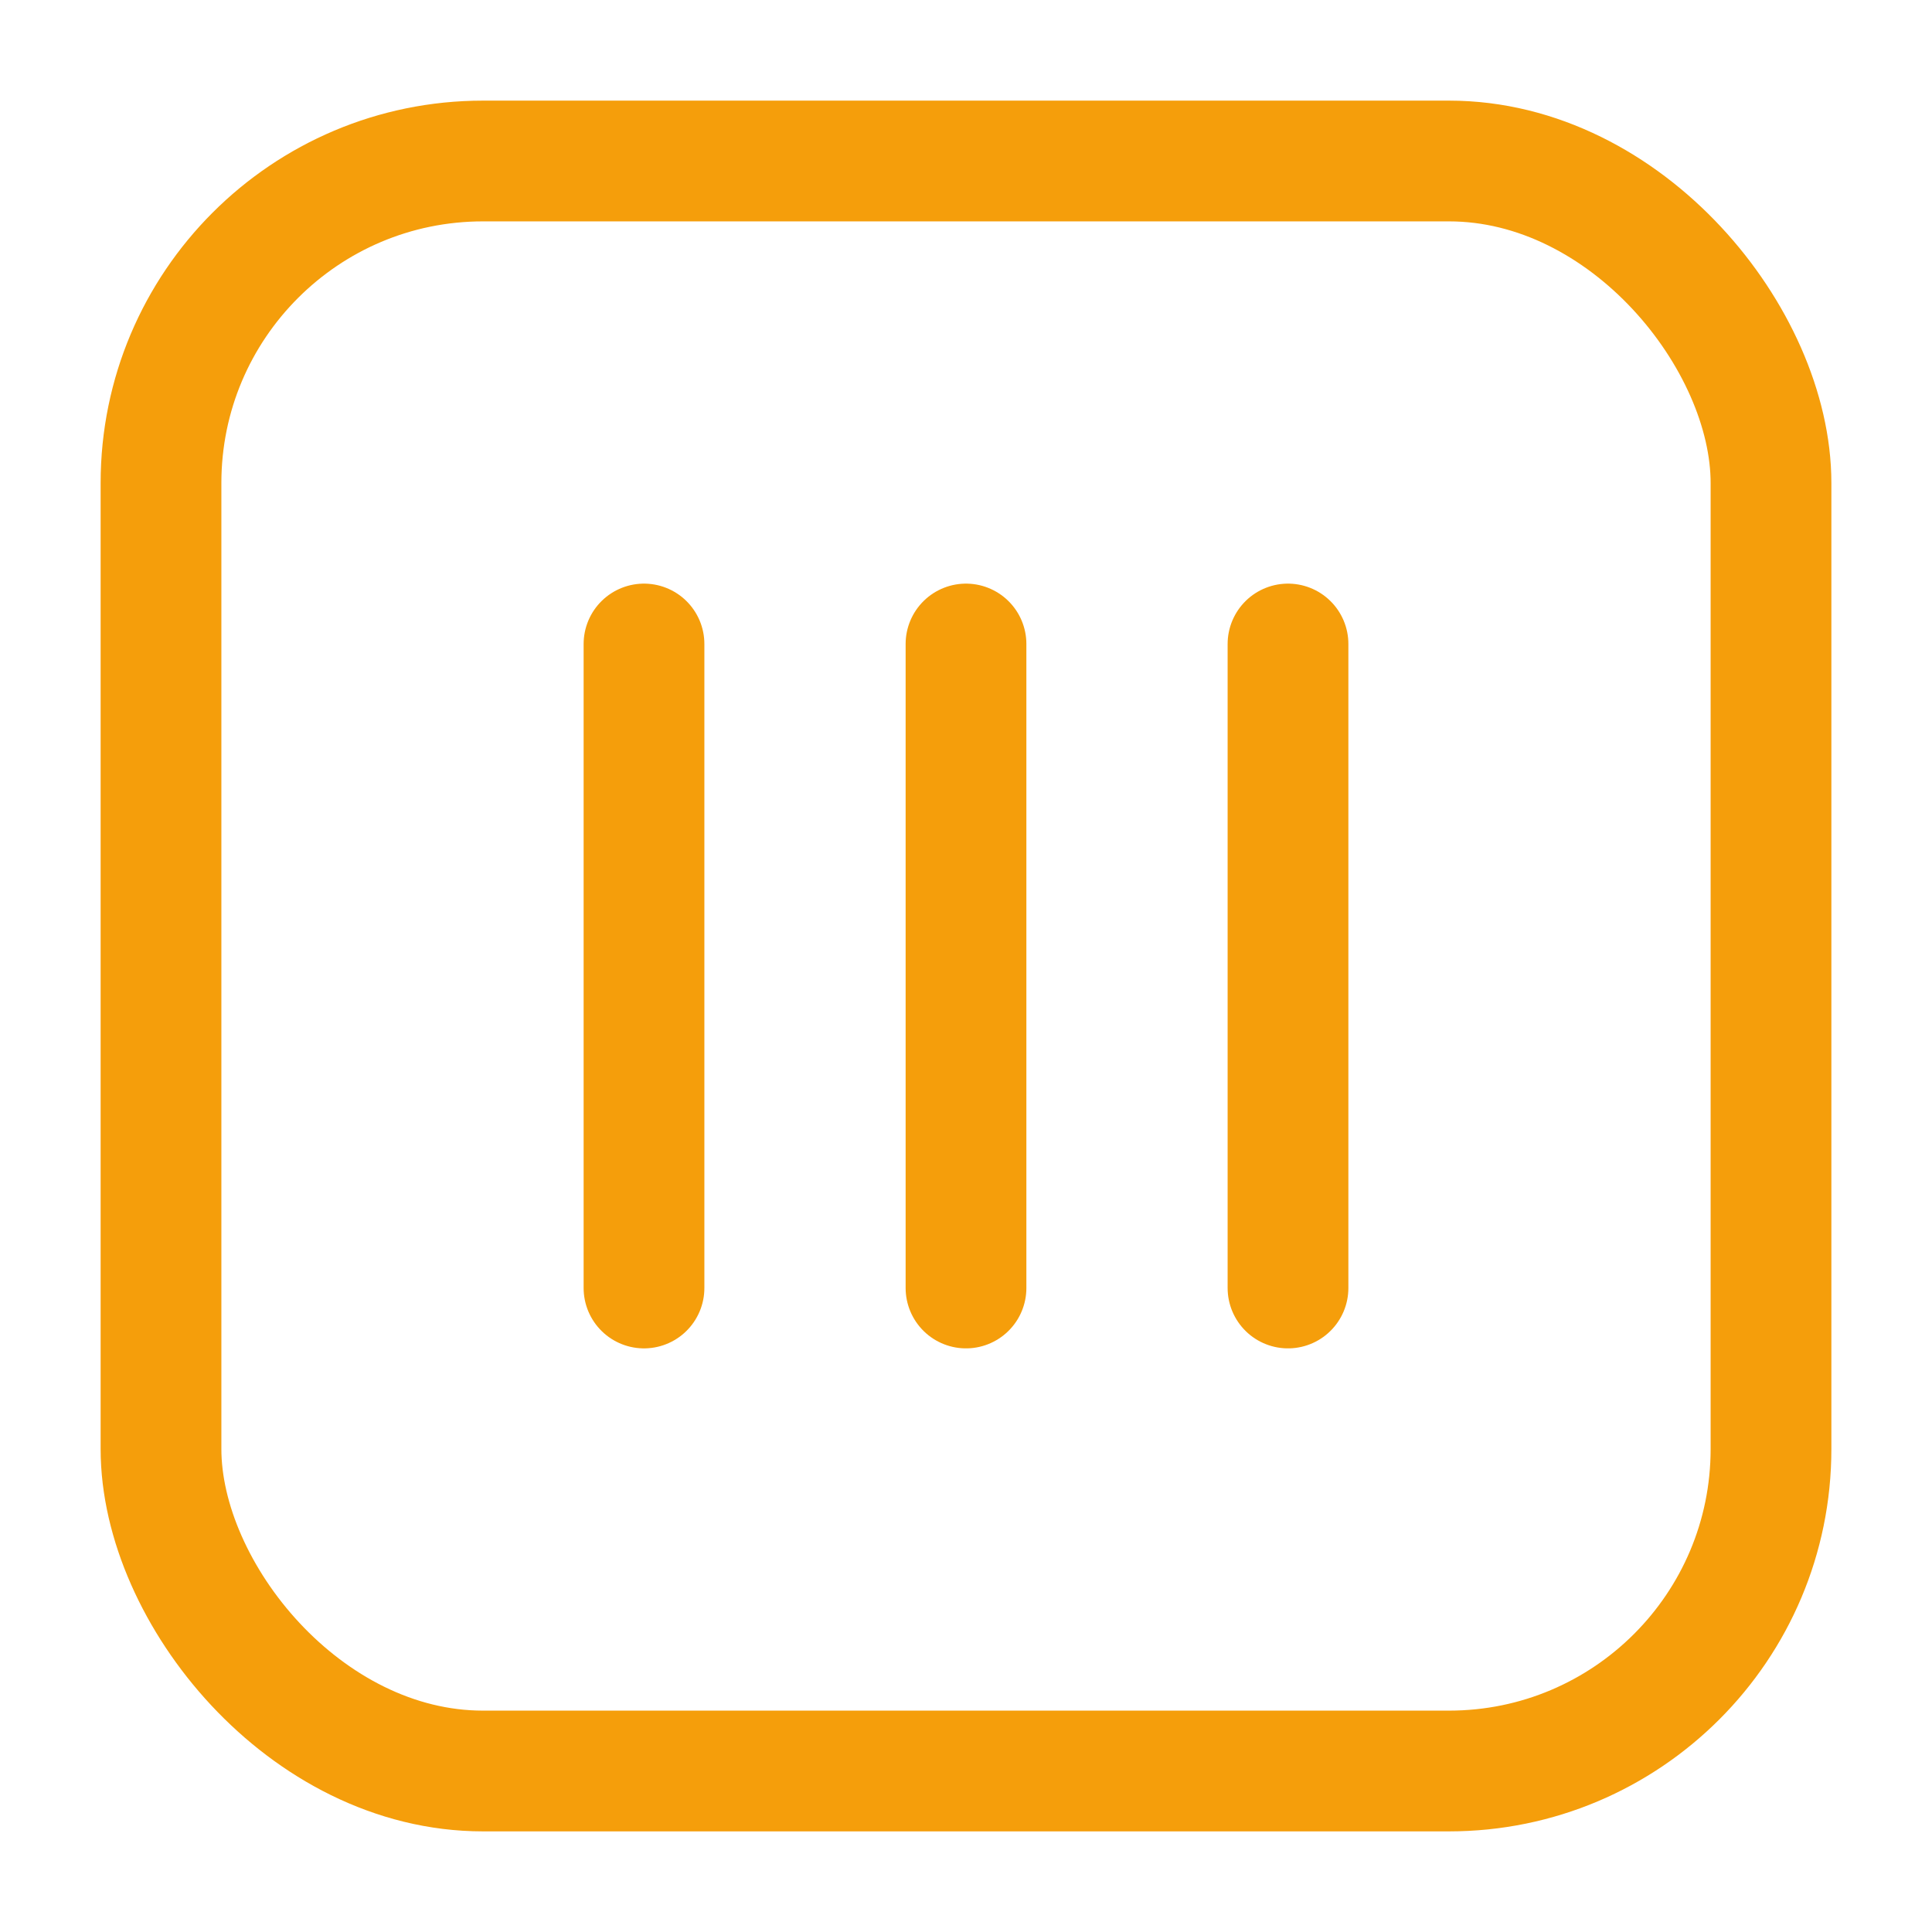 <svg xmlns="http://www.w3.org/2000/svg" width="512" height="512" viewBox="0 0 24 24" fill="none" stroke="#f59e0b" stroke-width="1.5" stroke-linecap="round" stroke-linejoin="round">
  <rect x="2" y="2" width="20" height="20" rx="4"/>
  <path d="M8 16V8m4 8V8m4 8V8"/>
</svg>
